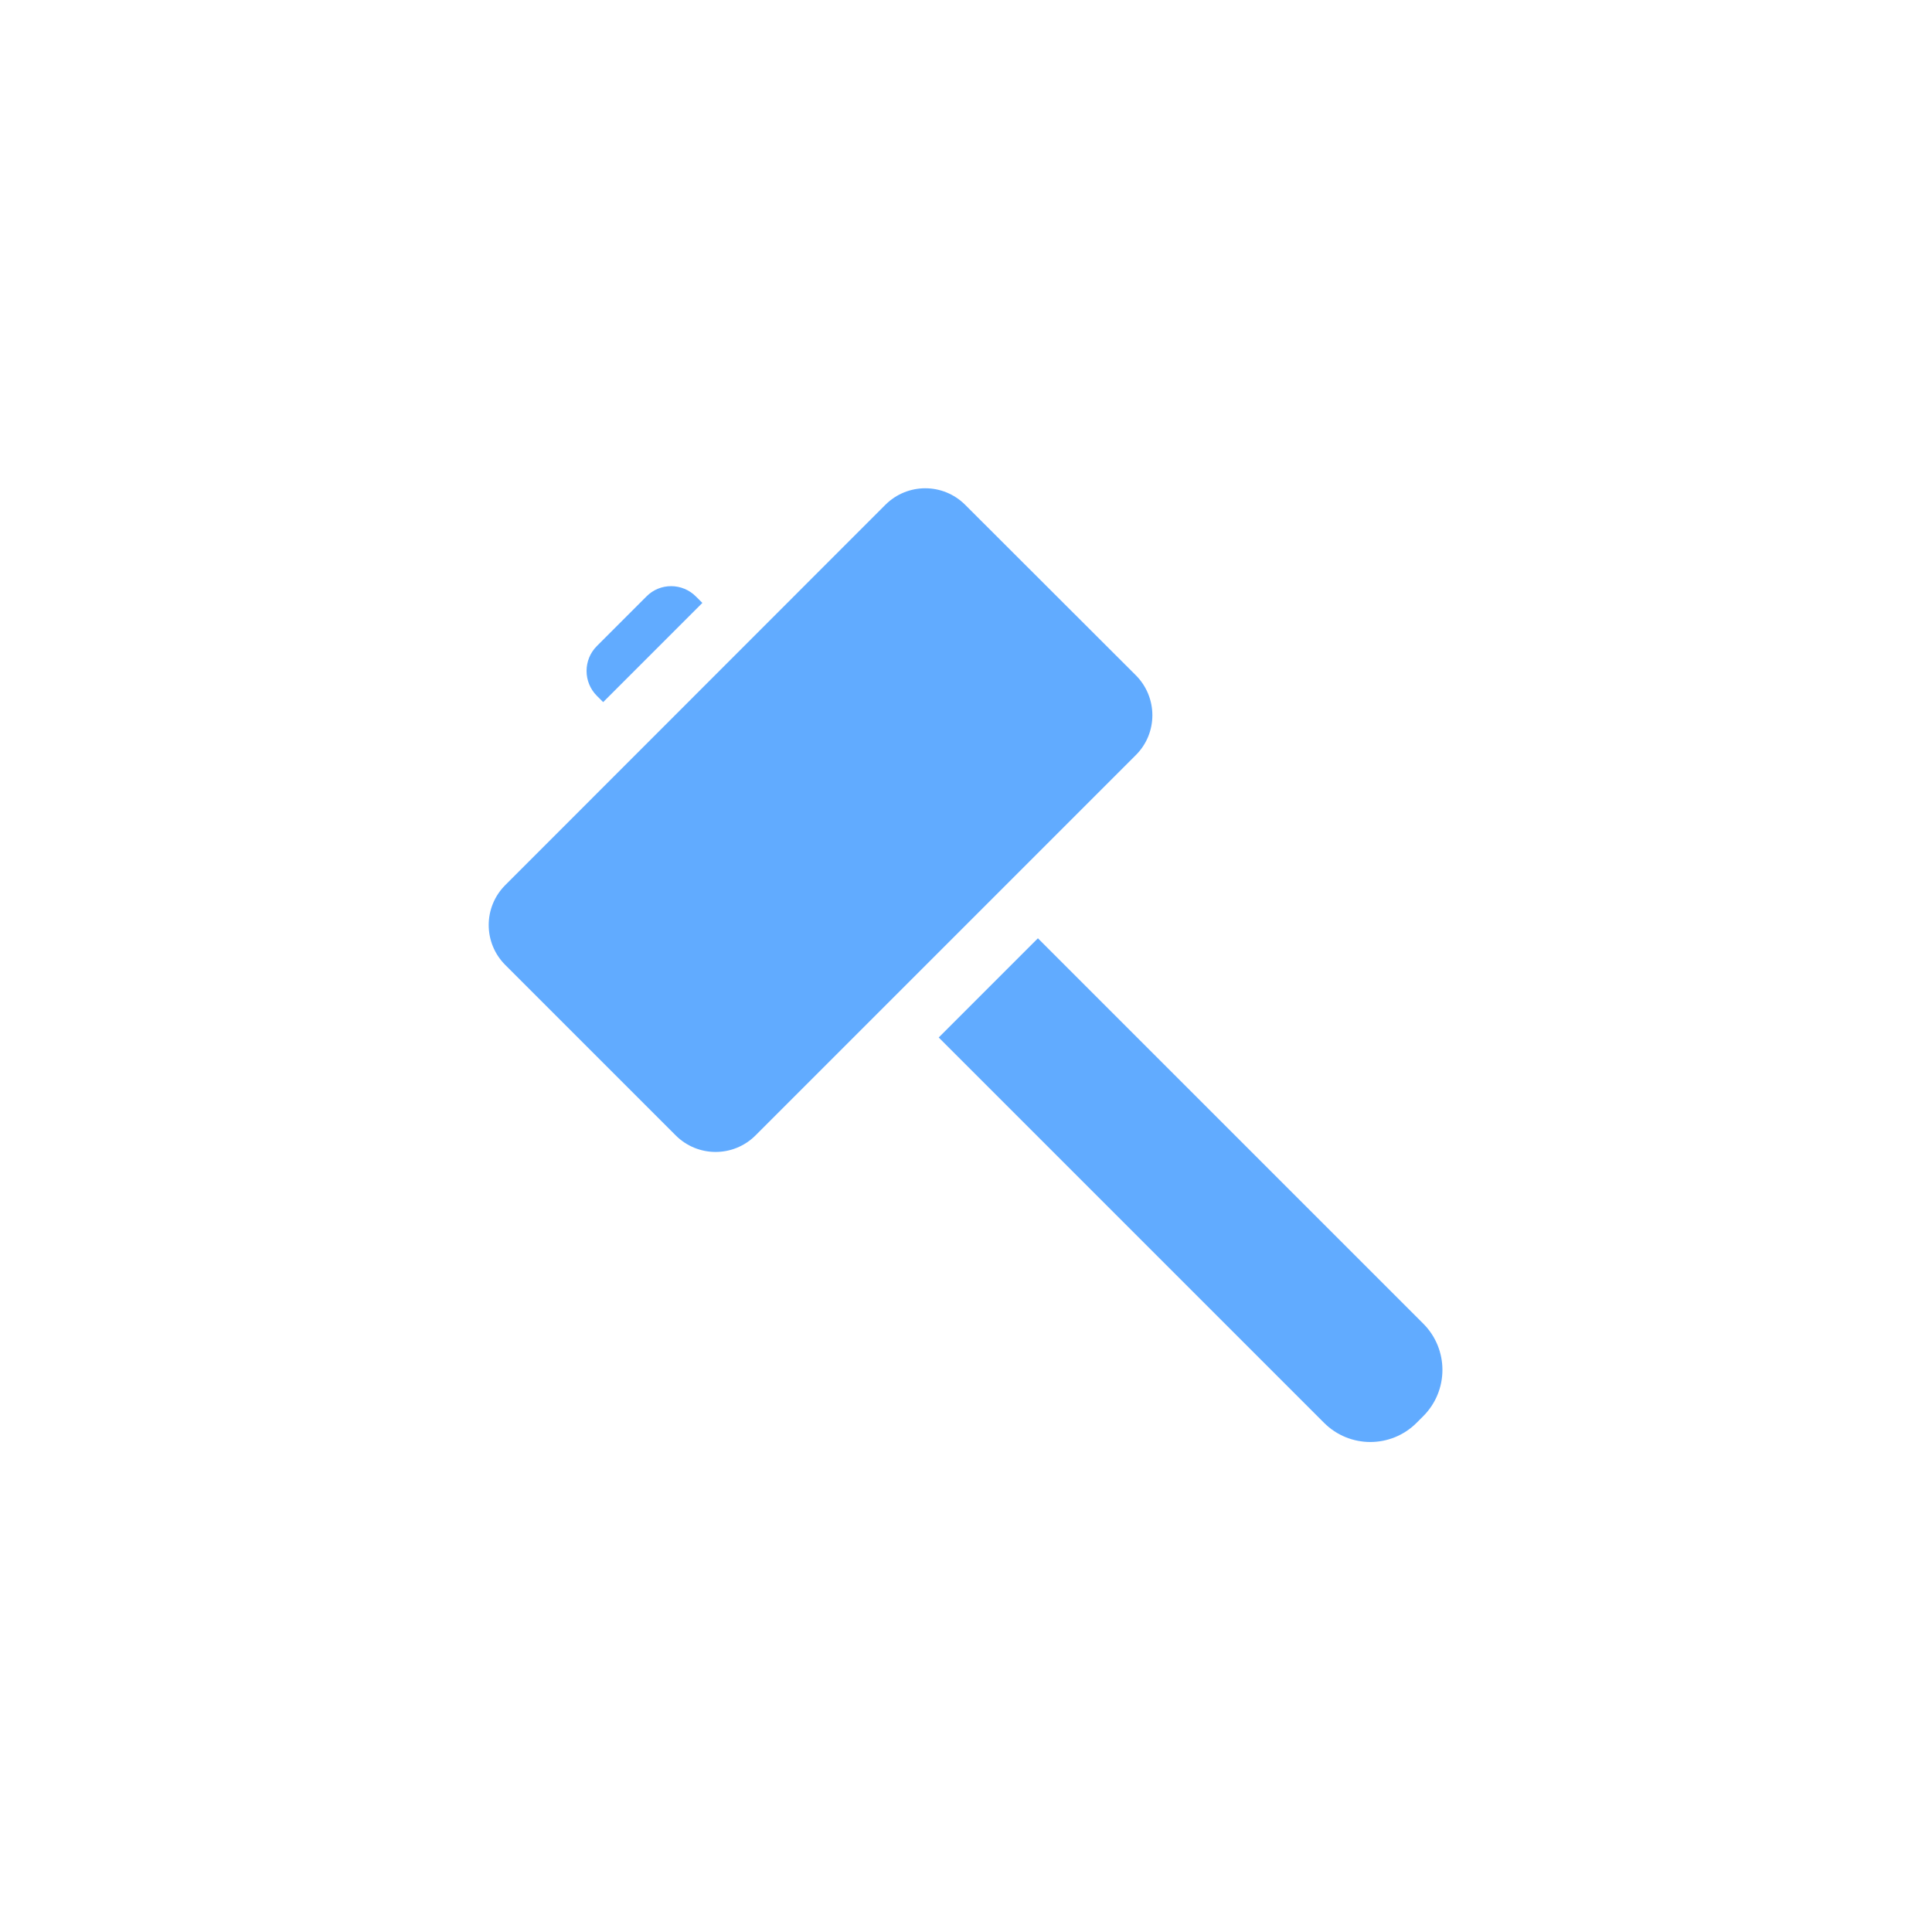<svg xmlns="http://www.w3.org/2000/svg" xmlns:xlink="http://www.w3.org/1999/xlink" width="3000" zoomAndPan="magnify" viewBox="0 0 2250 2250" height="3000" preserveAspectRatio="xMidYMid meet" version="1.0"><path fill="#61abff" d="M 786.859 1322.219 L 588.469 1123.828 C 562.699 1098.059 562.699 1056.512 588.469 1030.742 L 1031.02 587.969 C 1056.789 562.199 1098.336 562.199 1124.105 587.969 L 1322.719 786.359 C 1348.492 812.133 1348.492 853.898 1322.719 879.449 L 879.949 1322.219 C 854.176 1347.992 812.633 1347.992 786.859 1322.219 Z M 752.871 694.605 L 695.105 752.371 C 679.109 768.367 679.109 794.359 695.105 810.355 L 702.438 817.688 L 817.965 702.16 L 810.633 694.828 C 794.637 678.613 768.645 678.613 752.871 694.605 Z M 1093.227 1208.25 L 1541.996 1657.023 C 1571.766 1686.793 1619.977 1686.793 1649.746 1657.023 L 1657.52 1649.246 C 1687.293 1619.477 1687.293 1571.266 1657.52 1541.496 L 1208.75 1092.727 Z M 1093.227 1208.25 " fill-opacity="1" fill-rule="nonzero"/></svg>